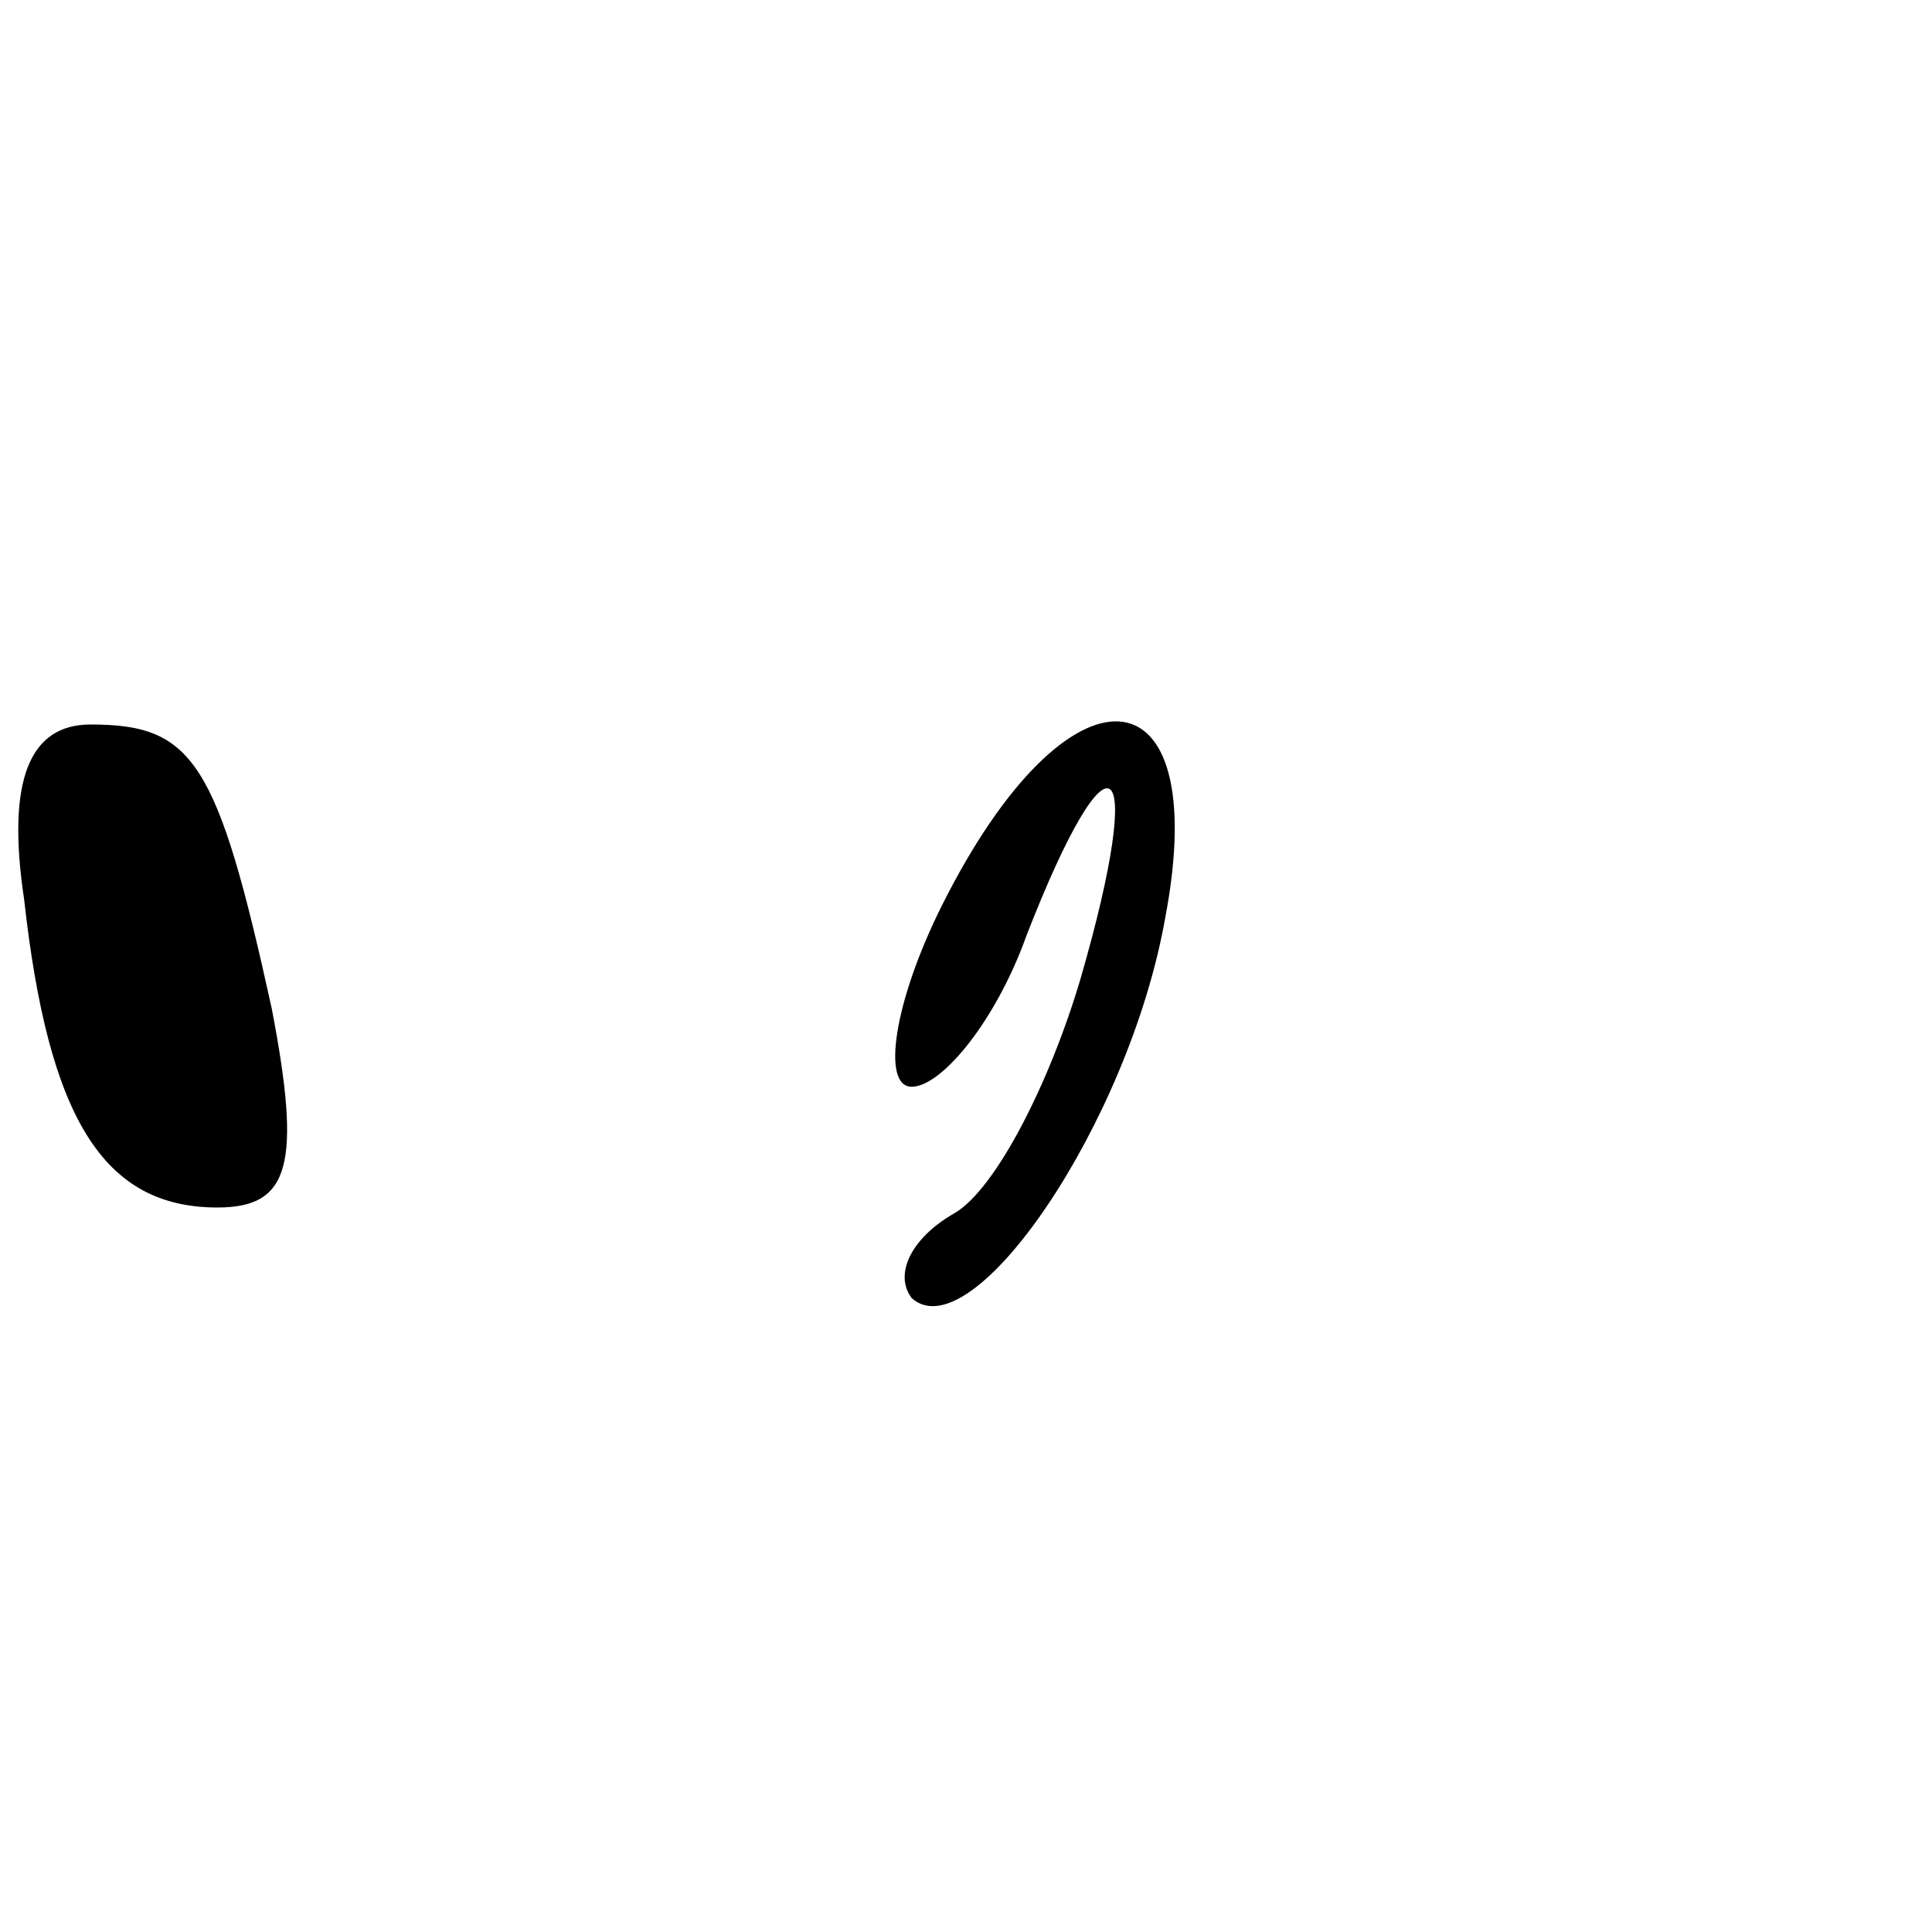 <?xml version="1.0" standalone="no"?>
<!DOCTYPE svg PUBLIC "-//W3C//DTD SVG 20010904//EN"
 "http://www.w3.org/TR/2001/REC-SVG-20010904/DTD/svg10.dtd">
<svg version="1.0" xmlns="http://www.w3.org/2000/svg"
 width="32pt" height="32pt" viewBox="0 0 32 32"
 preserveAspectRatio="xMidYMid meet">
<g transform="translate(0,32) scale(0.1,-0.1)"
fill="#000000" stroke="none">
<path fill="#000000" stroke="none" d="M4 171 c4 -36 13 -51 32 -51 12 0 14 7
9 33 -9 41 -13 47 -30 47 -10 0 -14 -9 -11 -29z"/>
<path fill="#000000" stroke="none" d="M156 170 c-8 -16 -10 -30 -5 -30 5 0
14 11 19 25 14 36 20 31 9 -7 -5 -17 -14 -35 -21 -39 -7 -4 -10 -10 -7 -14 10
-9 36 29 42 63 8 42 -16 44 -37 2z"/>
</g>
</svg>
